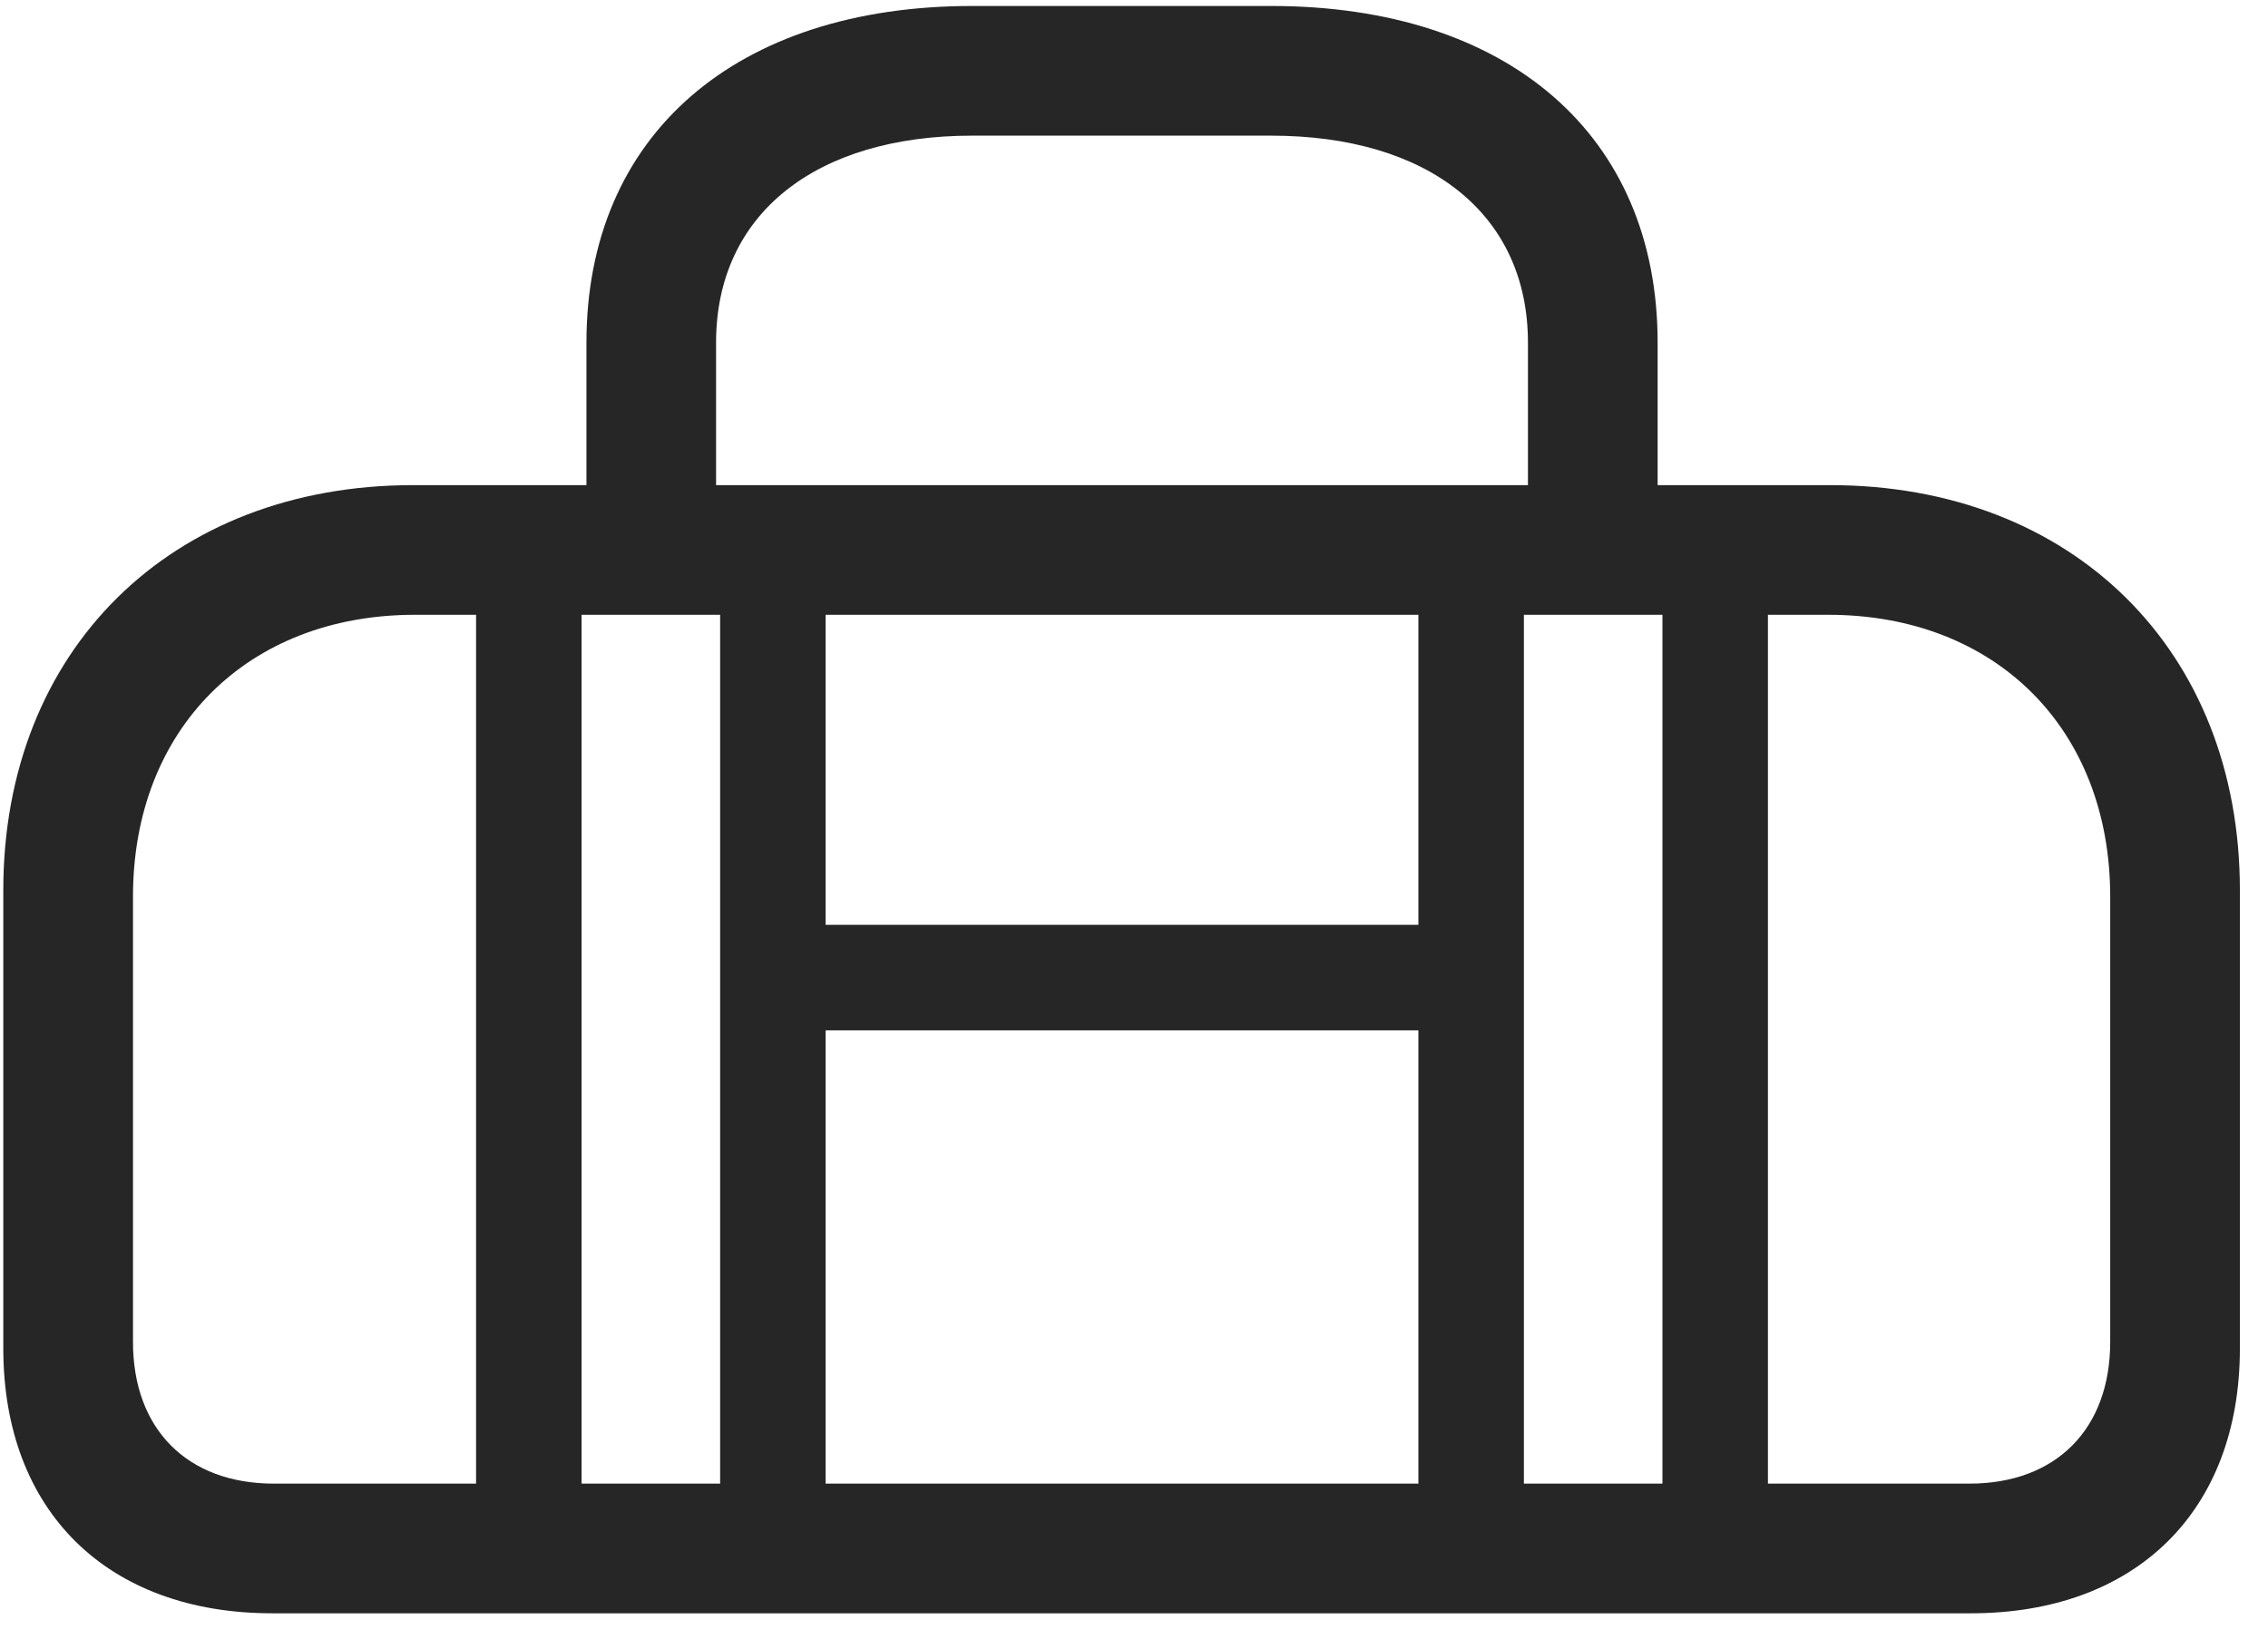 <svg width="33" height="24" viewBox="0 0 33 24" fill="none" xmlns="http://www.w3.org/2000/svg">
<g clip-path="url(#clip0_2207_3231)">
<path d="M8.533 8.384H10.419V4.986C10.419 3.111 11.873 1.974 14.146 1.974H18.494C20.779 1.974 22.232 3.111 22.232 4.986V8.384H24.119V4.986C24.119 1.962 21.939 0.087 18.494 0.087H14.146C10.712 0.087 8.533 1.962 8.533 4.986V8.384ZM3.962 23.478H28.677C31.079 23.478 32.591 21.99 32.591 19.623V12.955C32.591 9.462 30.154 7.06 26.626 7.06H6.013C2.486 7.06 0.048 9.462 0.048 12.955V19.623C0.048 21.99 1.56 23.478 3.962 23.478ZM3.986 21.591C2.72 21.591 1.935 20.794 1.935 19.529V13.048C1.935 10.611 3.599 8.947 6.037 8.947H26.603C29.041 8.947 30.704 10.611 30.704 13.048V19.529C30.704 20.794 29.919 21.591 28.654 21.591H3.986ZM6.927 22.681H8.462V7.845H6.927V22.681ZM10.478 22.681H12.013V7.845H10.478V22.681ZM20.638 22.681H22.173V7.845H20.638V22.681ZM24.189 22.681H25.724V7.845H24.189V22.681ZM11.228 14.994H21.388V13.459H11.228V14.994Z" fill="black" fill-opacity="0.85"/>
</g>
<defs>
<clipPath id="clip0_2207_3231">
<rect width="32.543" height="23.402" fill="white" transform="translate(0.048 0.076)"/>
</clipPath>
</defs>
</svg>
